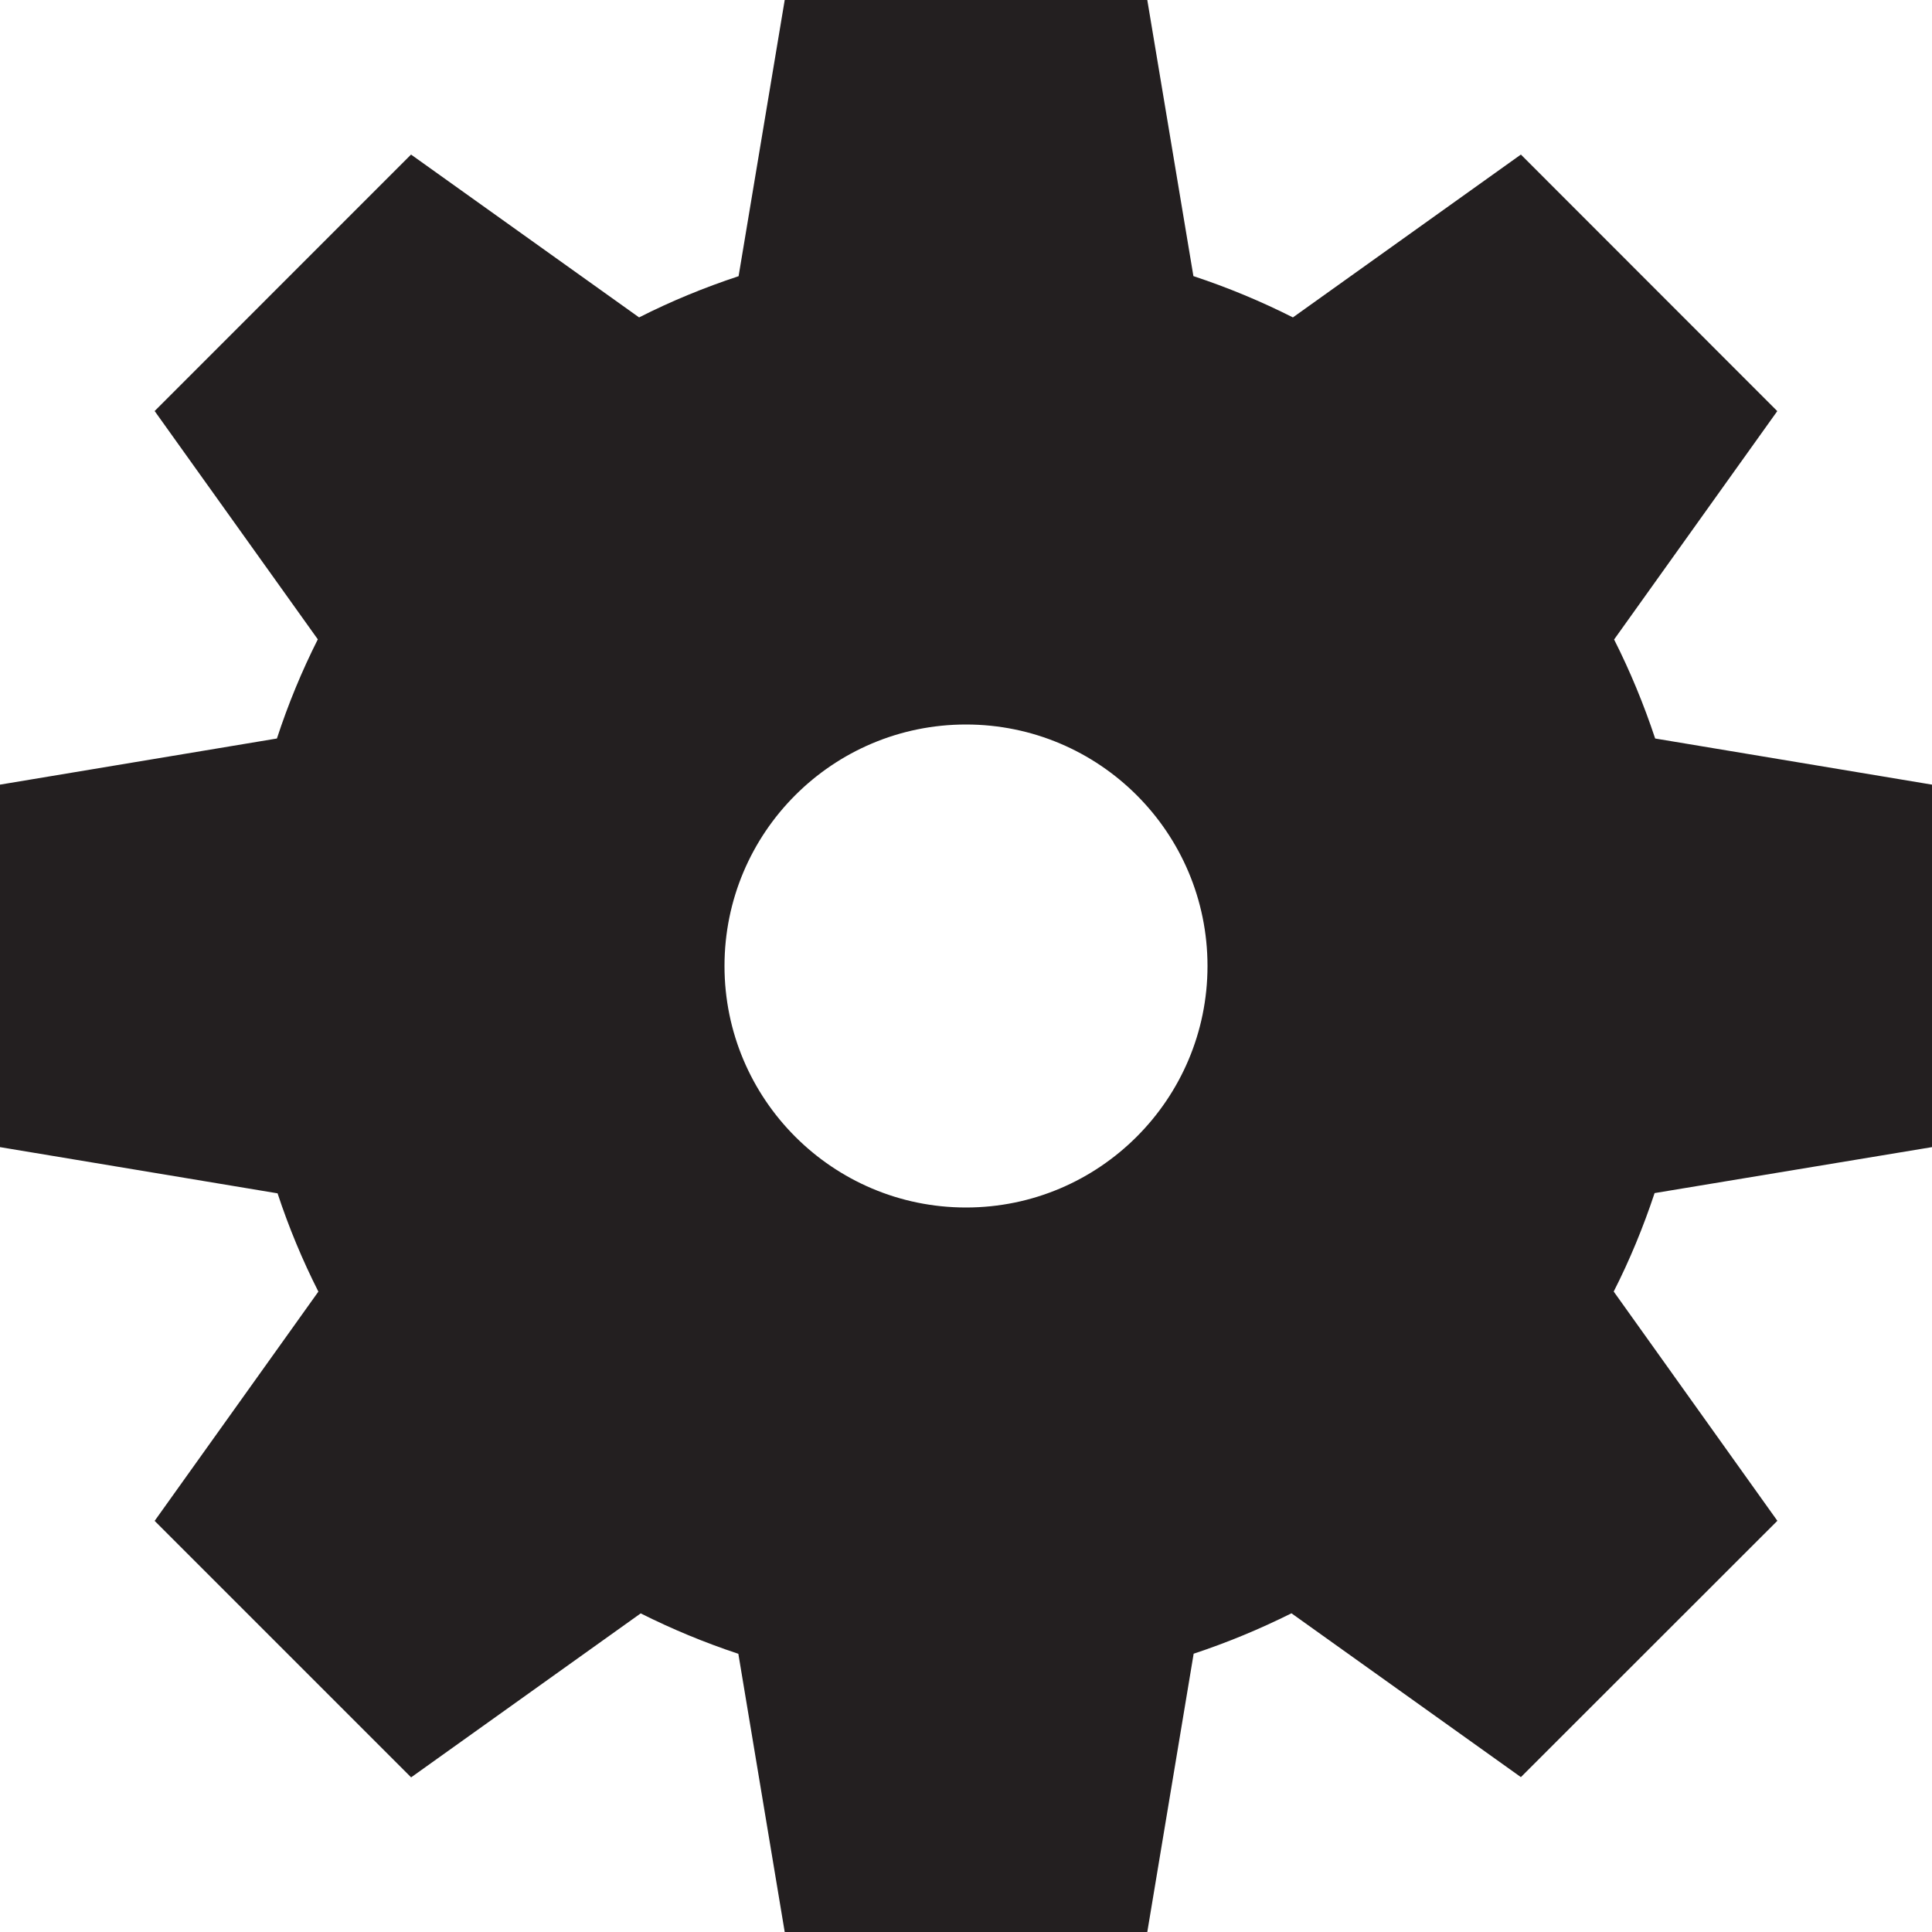 <?xml version="1.0" encoding="utf-8"?>
<!-- Generator: Adobe Illustrator 16.0.4, SVG Export Plug-In . SVG Version: 6.00 Build 0)  -->
<!DOCTYPE svg PUBLIC "-//W3C//DTD SVG 1.1//EN" "http://www.w3.org/Graphics/SVG/1.1/DTD/svg11.dtd">
<svg version="1.1" id="Layer_1" xmlns="http://www.w3.org/2000/svg" xmlns:xlink="http://www.w3.org/1999/xlink" x="0px" y="0px"
	 width="24px" height="24px" viewBox="0 0 24 24" enable-background="new 0 0 24 24" xml:space="preserve">
<path fill="#231F20" d="M24,14.25V9.747l-3.439-0.573c-0.141-0.425-0.311-0.836-0.51-1.23l2.027-2.837L18.893,1.92l-2.832,2.023
	c-0.396-0.2-0.809-0.372-1.236-0.513L14.252,0H9.748L9.175,3.431c-0.427,0.141-0.84,0.311-1.236,0.512L5.106,1.92L1.921,5.106
	l2.027,2.836C3.749,8.337,3.579,8.748,3.44,9.174L0,9.747v4.503l3.448,0.574c0.139,0.422,0.309,0.83,0.507,1.221l-2.034,2.848
	l3.186,3.186l2.852-2.037c0.389,0.195,0.793,0.363,1.213,0.502L9.748,24h4.504l0.576-3.457c0.42-0.139,0.824-0.307,1.215-0.502
	l2.85,2.035l3.186-3.184l-2.033-2.848c0.199-0.391,0.367-0.799,0.508-1.223L24,14.25z M12,15c-1.657,0-3-1.346-3-3
	c0-1.657,1.343-3,3-3c1.656,0,3,1.343,3,3C15,13.654,13.656,15,12,15z"/>
</svg>
